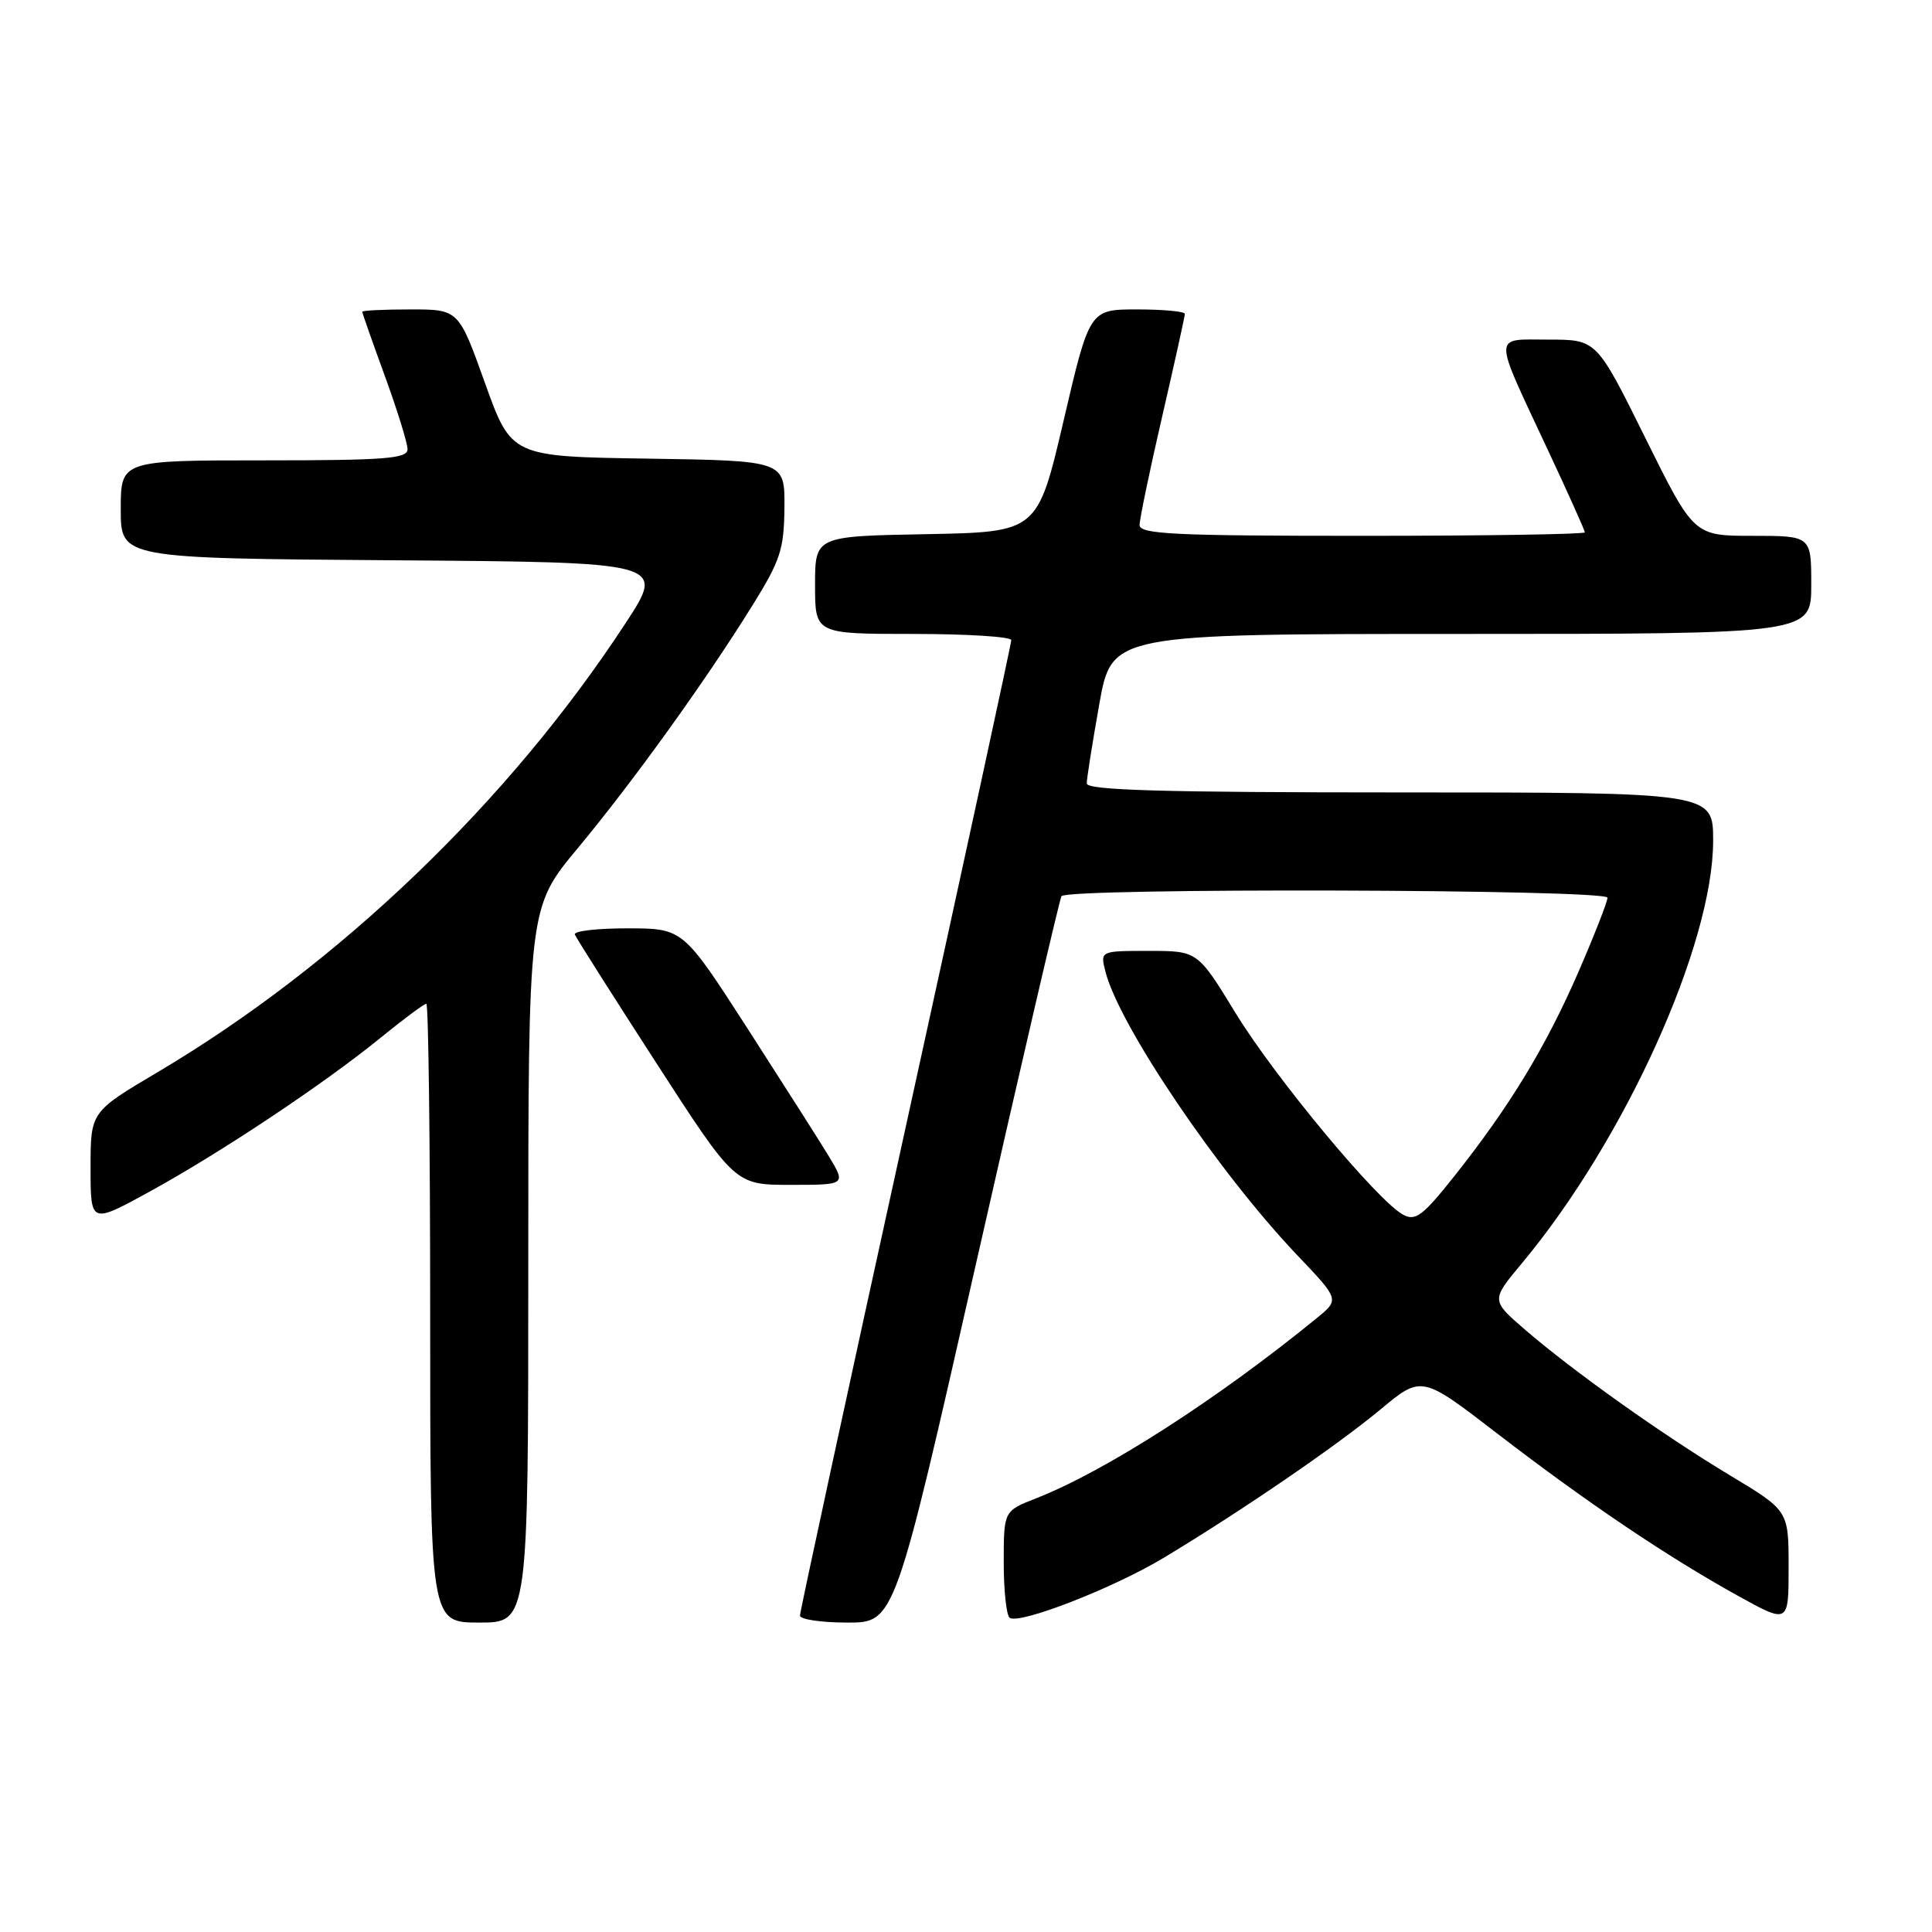 <?xml version="1.0" encoding="UTF-8" standalone="no"?>
<!DOCTYPE svg PUBLIC "-//W3C//DTD SVG 1.1//EN" "http://www.w3.org/Graphics/SVG/1.1/DTD/svg11.dtd" >
<svg xmlns="http://www.w3.org/2000/svg" xmlns:xlink="http://www.w3.org/1999/xlink" version="1.1" viewBox="0 0 256 256">
 <g >
 <path fill="currentColor"
d=" M 70.00 167.64 C 70.00 120.28 70.00 120.28 76.53 112.42 C 83.85 103.62 93.40 90.36 99.69 80.24 C 103.41 74.26 103.89 72.80 103.94 67.27 C 104.00 61.05 104.00 61.05 85.88 60.77 C 67.76 60.50 67.76 60.50 64.26 50.75 C 60.77 41.00 60.77 41.00 54.38 41.00 C 50.87 41.00 48.00 41.14 48.00 41.31 C 48.00 41.48 49.35 45.32 51.00 49.84 C 52.65 54.36 54.00 58.72 54.00 59.53 C 54.00 60.77 51.06 61.00 35.00 61.00 C 16.00 61.00 16.00 61.00 16.00 67.49 C 16.00 73.98 16.00 73.98 52.08 74.24 C 88.16 74.50 88.16 74.50 82.94 82.50 C 67.47 106.20 44.92 127.84 20.85 142.09 C 12.00 147.33 12.00 147.33 12.00 154.75 C 12.00 162.18 12.00 162.18 19.75 157.94 C 29.17 152.78 42.96 143.60 50.44 137.50 C 53.48 135.03 56.20 133.00 56.49 133.00 C 56.77 133.00 57.00 151.45 57.00 174.00 C 57.00 215.00 57.00 215.00 63.50 215.00 C 70.00 215.00 70.00 215.00 70.00 167.64 Z  M 129.37 167.25 C 135.32 140.99 140.40 119.16 140.65 118.75 C 141.35 117.62 213.00 117.82 213.00 118.95 C 213.00 119.47 211.28 123.88 209.17 128.74 C 204.86 138.66 200.08 146.54 192.79 155.74 C 188.54 161.10 187.57 161.84 185.93 160.96 C 182.56 159.16 168.93 142.76 163.73 134.25 C 158.69 126.00 158.69 126.00 152.24 126.00 C 145.78 126.00 145.78 126.00 146.47 128.72 C 148.25 135.83 161.48 155.39 171.92 166.35 C 177.49 172.20 177.49 172.20 174.50 174.64 C 161.31 185.41 146.43 194.97 137.25 198.55 C 133.00 200.22 133.00 200.22 133.00 207.05 C 133.00 210.81 133.36 214.11 133.80 214.38 C 135.19 215.24 147.54 210.42 154.16 206.44 C 164.47 200.24 177.11 191.59 182.93 186.75 C 188.37 182.23 188.37 182.23 198.43 189.98 C 210.25 199.07 220.86 206.23 230.25 211.43 C 237.00 215.17 237.00 215.17 237.00 207.67 C 237.00 200.17 237.00 200.17 229.31 195.54 C 220.38 190.18 208.43 181.68 202.03 176.15 C 197.57 172.29 197.57 172.29 201.65 167.40 C 215.28 151.07 227.00 125.17 227.00 111.39 C 227.00 105.00 227.00 105.00 185.50 105.00 C 154.03 105.00 144.00 104.71 144.00 103.81 C 144.00 103.15 144.75 98.43 145.66 93.31 C 147.32 84.00 147.32 84.00 193.66 84.00 C 240.00 84.00 240.00 84.00 240.00 77.50 C 240.00 71.00 240.00 71.00 232.22 71.00 C 224.44 71.00 224.44 71.00 218.00 58.00 C 211.56 45.00 211.56 45.00 205.21 45.00 C 197.73 45.00 197.74 43.89 205.07 59.56 C 207.78 65.35 210.00 70.29 210.00 70.54 C 210.00 70.79 196.72 71.00 180.50 71.00 C 155.61 71.00 151.00 70.78 151.00 69.57 C 151.00 68.79 152.35 62.30 154.00 55.16 C 155.65 48.02 157.00 41.91 157.00 41.59 C 157.00 41.27 154.16 41.00 150.69 41.00 C 144.37 41.00 144.37 41.00 140.93 55.75 C 137.48 70.50 137.48 70.50 122.74 70.78 C 108.00 71.05 108.00 71.05 108.00 77.53 C 108.00 84.00 108.00 84.00 121.00 84.00 C 128.15 84.00 134.00 84.37 134.00 84.82 C 134.00 85.28 127.70 114.33 120.00 149.39 C 112.30 184.45 106.00 213.56 106.00 214.07 C 106.00 214.58 108.82 215.00 112.28 215.00 C 118.55 215.00 118.55 215.00 129.37 167.25 Z  M 109.81 153.19 C 108.54 151.10 103.67 143.46 99.00 136.20 C 90.50 123.02 90.50 123.02 83.17 123.01 C 79.13 123.00 75.98 123.37 76.17 123.83 C 76.35 124.29 81.20 131.94 86.95 140.83 C 97.40 157.00 97.40 157.00 104.76 157.00 C 112.11 157.00 112.11 157.00 109.81 153.19 Z "/>
</g>
</svg>